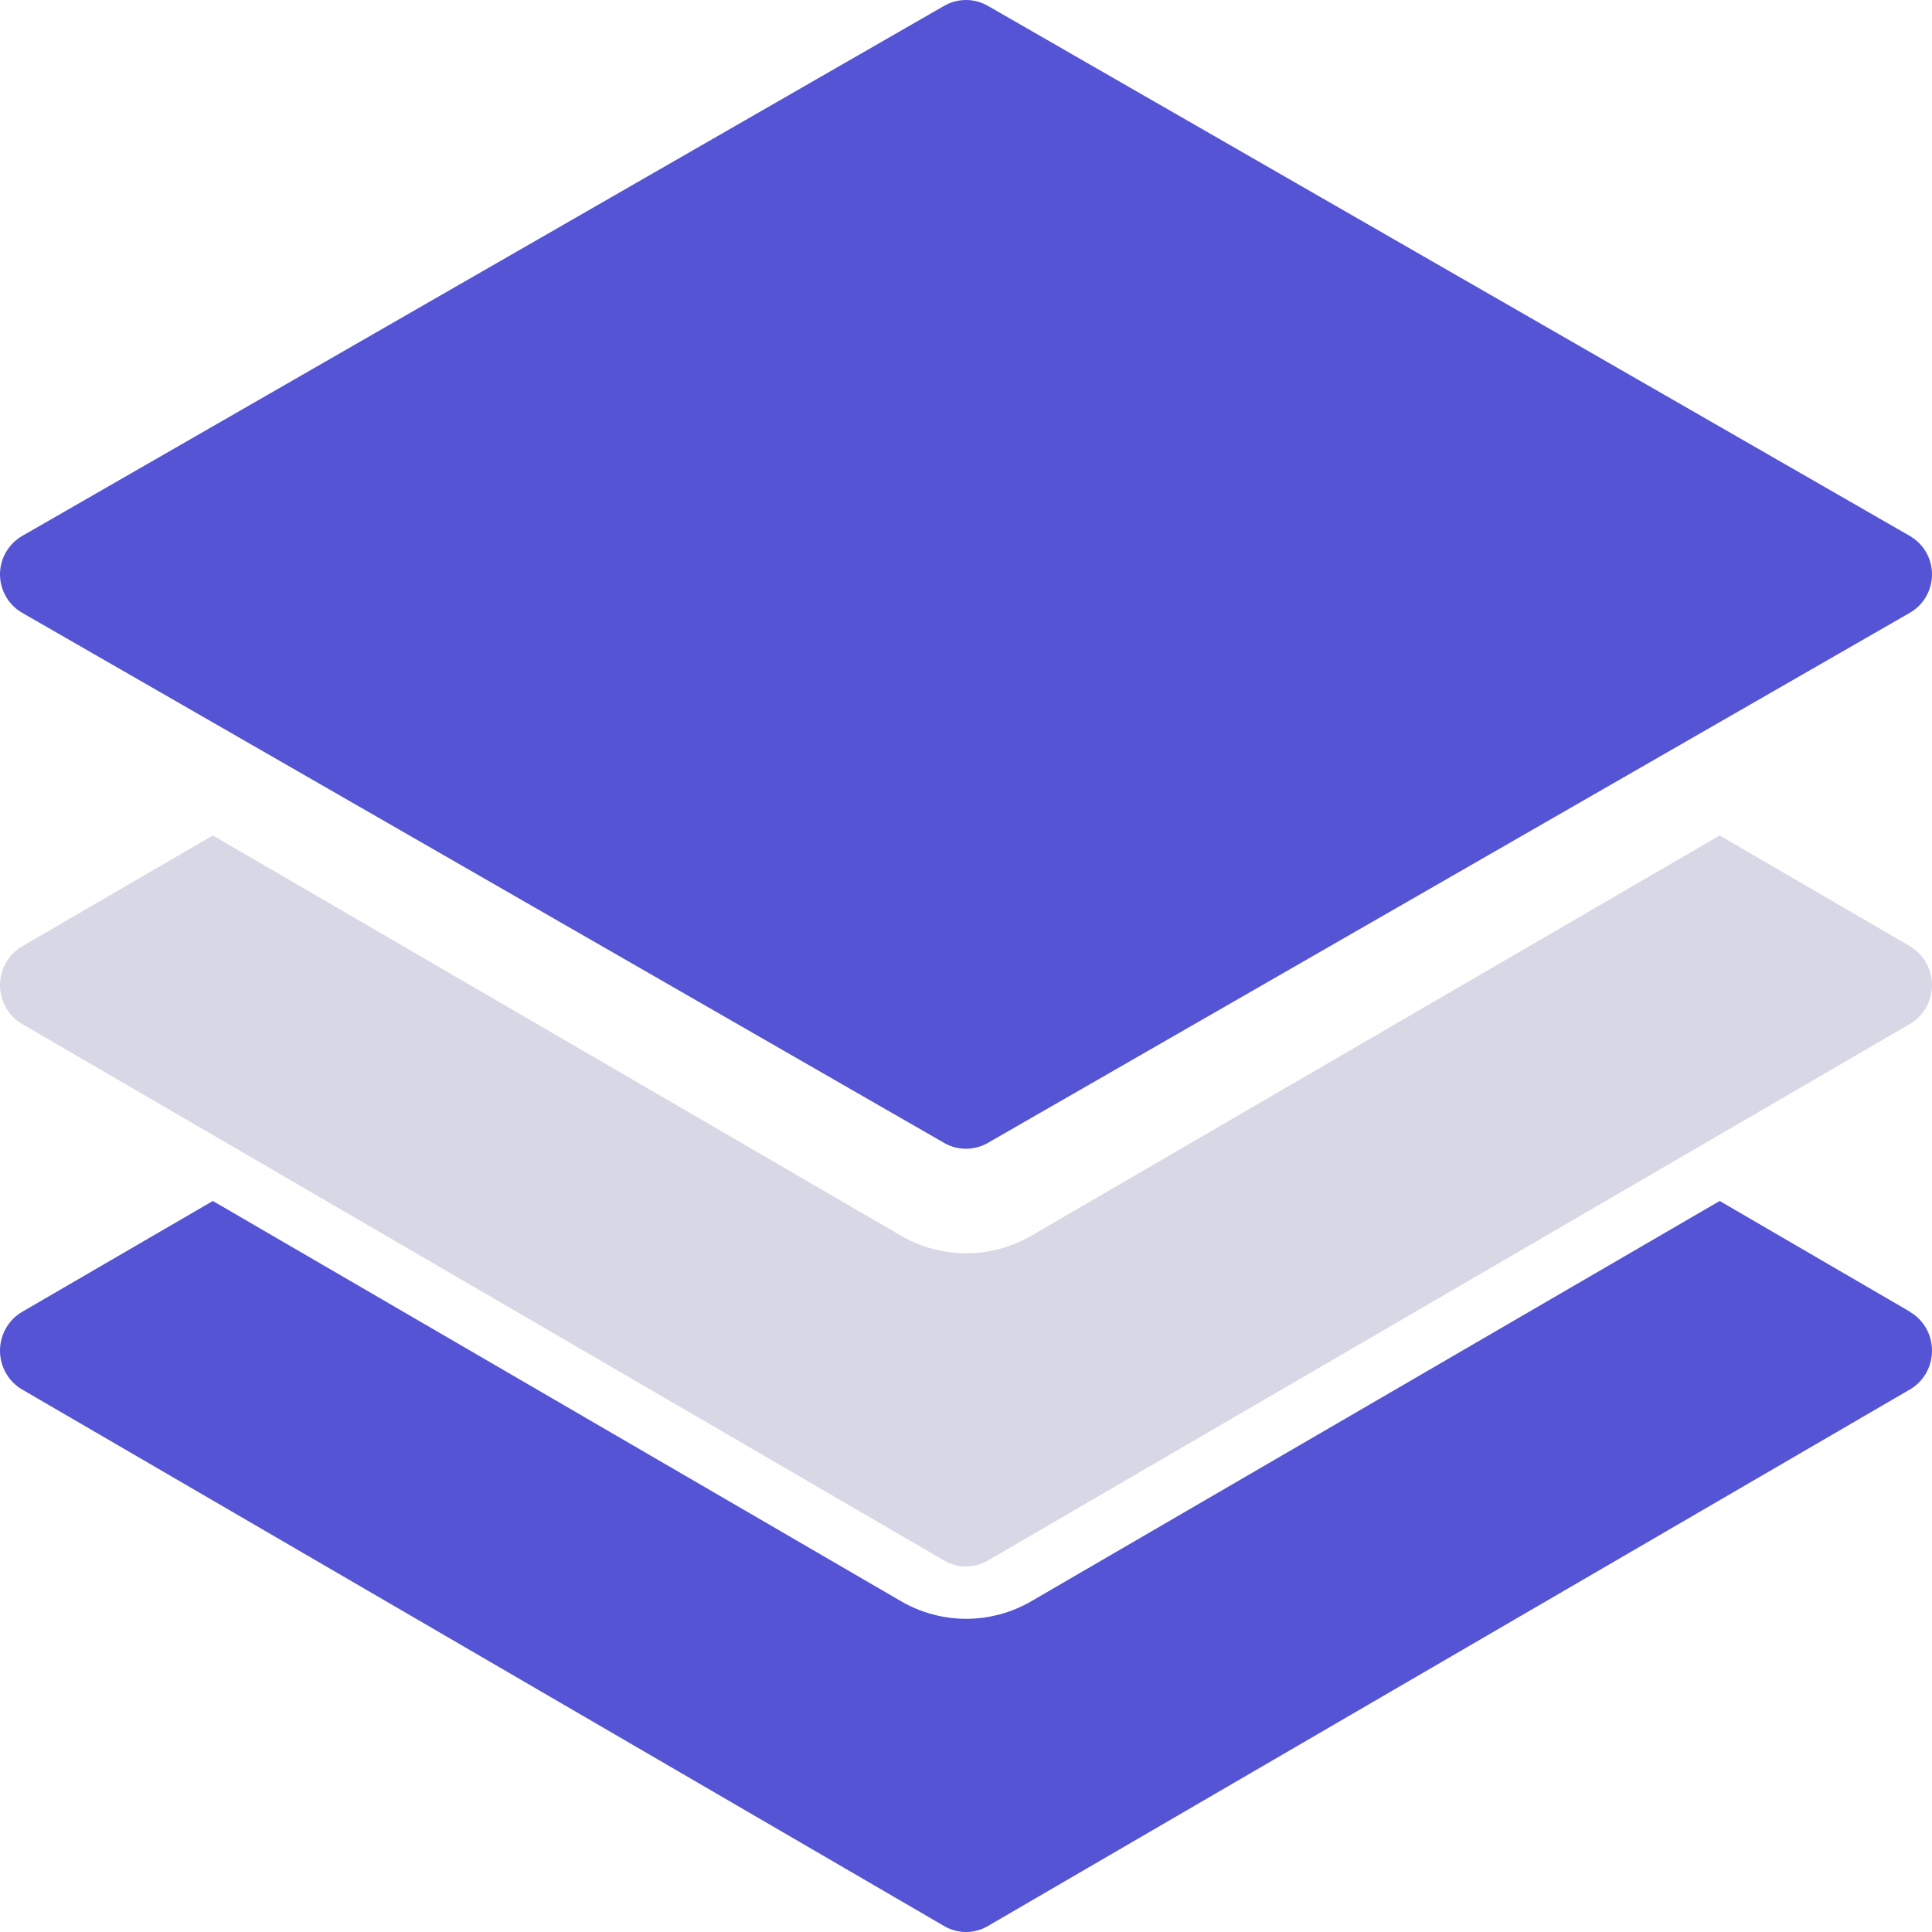 <svg width="37" height="37" viewBox="0 0 37 37" fill="none" xmlns="http://www.w3.org/2000/svg">
<g id="Icon">
<g id="layers-3">
<path id="Path" d="M36.583 25.124L32.934 23L19.755 30.663C18.98 31.115 18.027 31.115 17.252 30.663L4.076 23L0.423 25.124C0.162 25.276 0 25.56 0 25.867C0 26.174 0.162 26.458 0.423 26.61L18.083 36.887C18.341 37.038 18.659 37.038 18.917 36.887L36.577 26.61C36.839 26.458 37 26.174 37 25.867C37 25.56 36.839 25.276 36.577 25.124H36.583Z" fill="#5454D4"/>
<path id="Path_2" d="M36.583 18.124L32.934 16L19.755 23.663C18.98 24.115 18.027 24.115 17.252 23.663L4.076 16L0.423 18.124C0.162 18.276 0 18.56 0 18.867C0 19.174 0.162 19.458 0.423 19.61L18.083 29.887C18.341 30.038 18.659 30.038 18.917 29.887L36.577 19.61C36.839 19.458 37 19.174 37 18.867C37 18.56 36.839 18.276 36.577 18.124H36.583Z" fill="#D8D7E6"/>
<path id="Path_3" d="M36.577 10.265L18.917 0.111C18.659 -0.037 18.341 -0.037 18.083 0.111L0.423 10.265C0.162 10.416 0 10.697 0 11C0 11.303 0.162 11.584 0.423 11.735L18.083 21.889C18.341 22.037 18.659 22.037 18.917 21.889L36.577 11.735C36.839 11.584 37 11.303 37 11C37 10.697 36.839 10.416 36.577 10.265Z" fill="#5454D4"/>
</g>
</g>
</svg>
